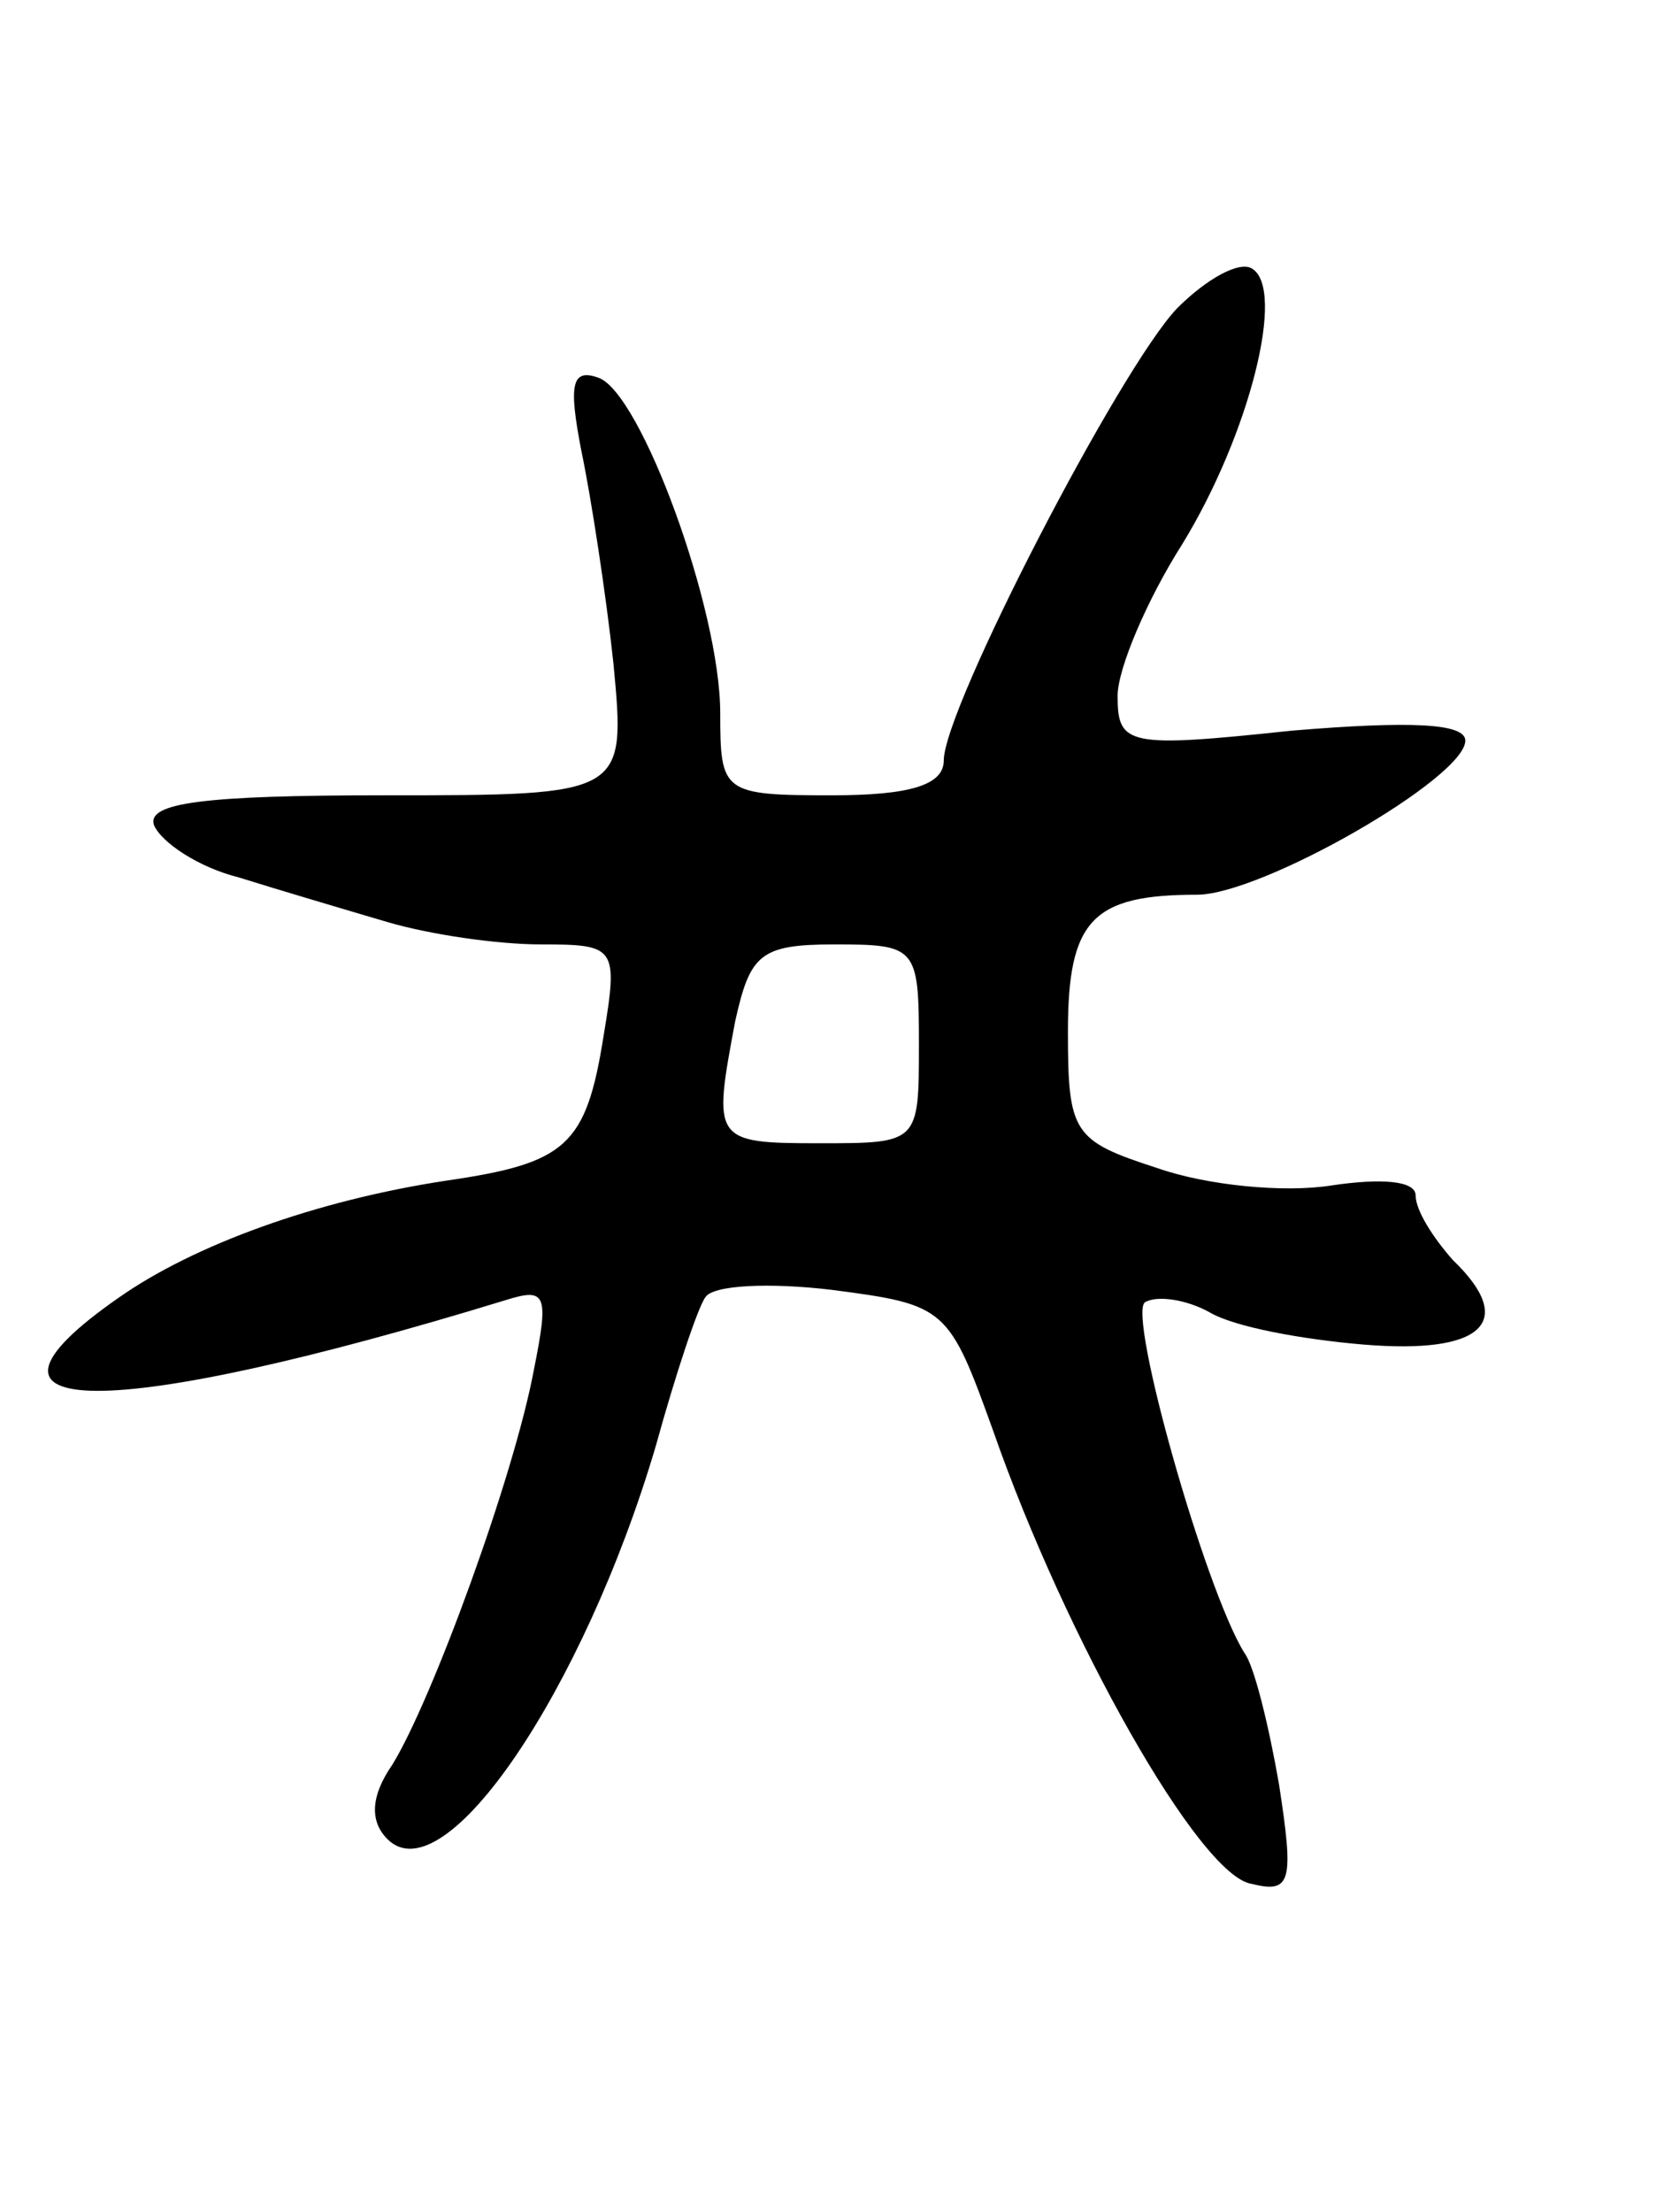 <svg version="1.0" xmlns="http://www.w3.org/2000/svg"
 width="67pt" height="89pt" viewBox="0 0 67 89"
 preserveAspectRatio="xMidYMid meet">
<g transform="translate(0,89) scale(0.1,-0.1)"
fill="#000000" stroke="none">
<path d="M474 766 c-23 -24 -94 -161 -94 -182 0 -10 -14 -14 -45 -14 -44 0
-45 1 -45 33 0 42 -32 129 -49 135 -11 4 -12 -3 -7 -29 4 -19 10 -58 13 -86 5
-53 5 -53 -92 -53 -73 0 -96 -3 -93 -12 3 -7 18 -17 34 -21 16 -5 43 -13 60
-18 17 -5 44 -9 62 -9 30 0 31 -1 25 -37 -7 -44 -15 -51 -63 -58 -53 -8 -102
-26 -132 -47 -72 -50 -4 -50 156 -1 16 5 17 2 11 -28 -8 -43 -41 -133 -57
-159 -9 -13 -9 -23 -2 -30 23 -23 79 60 108 158 8 29 17 56 20 60 3 5 26 6 51
3 46 -6 47 -7 65 -57 29 -83 83 -179 104 -182 16 -4 17 1 11 40 -4 23 -10 48
-14 53 -16 26 -47 136 -40 141 5 3 17 1 26 -4 10 -6 38 -11 62 -13 48 -4 62 9
36 34 -8 9 -15 20 -15 26 0 6 -14 7 -34 4 -19 -3 -50 0 -70 7 -34 11 -36 14
-36 55 0 45 10 55 52 55 26 0 108 47 108 62 0 7 -22 8 -70 4 -66 -7 -70 -6
-70 14 0 11 12 39 26 61 27 44 42 103 28 111 -5 3 -18 -4 -30 -16z m-104 -296
c0 -40 0 -40 -40 -40 -43 0 -43 1 -34 49 6 27 10 31 40 31 33 0 34 -1 34 -40z"/>
</g>
</svg>
